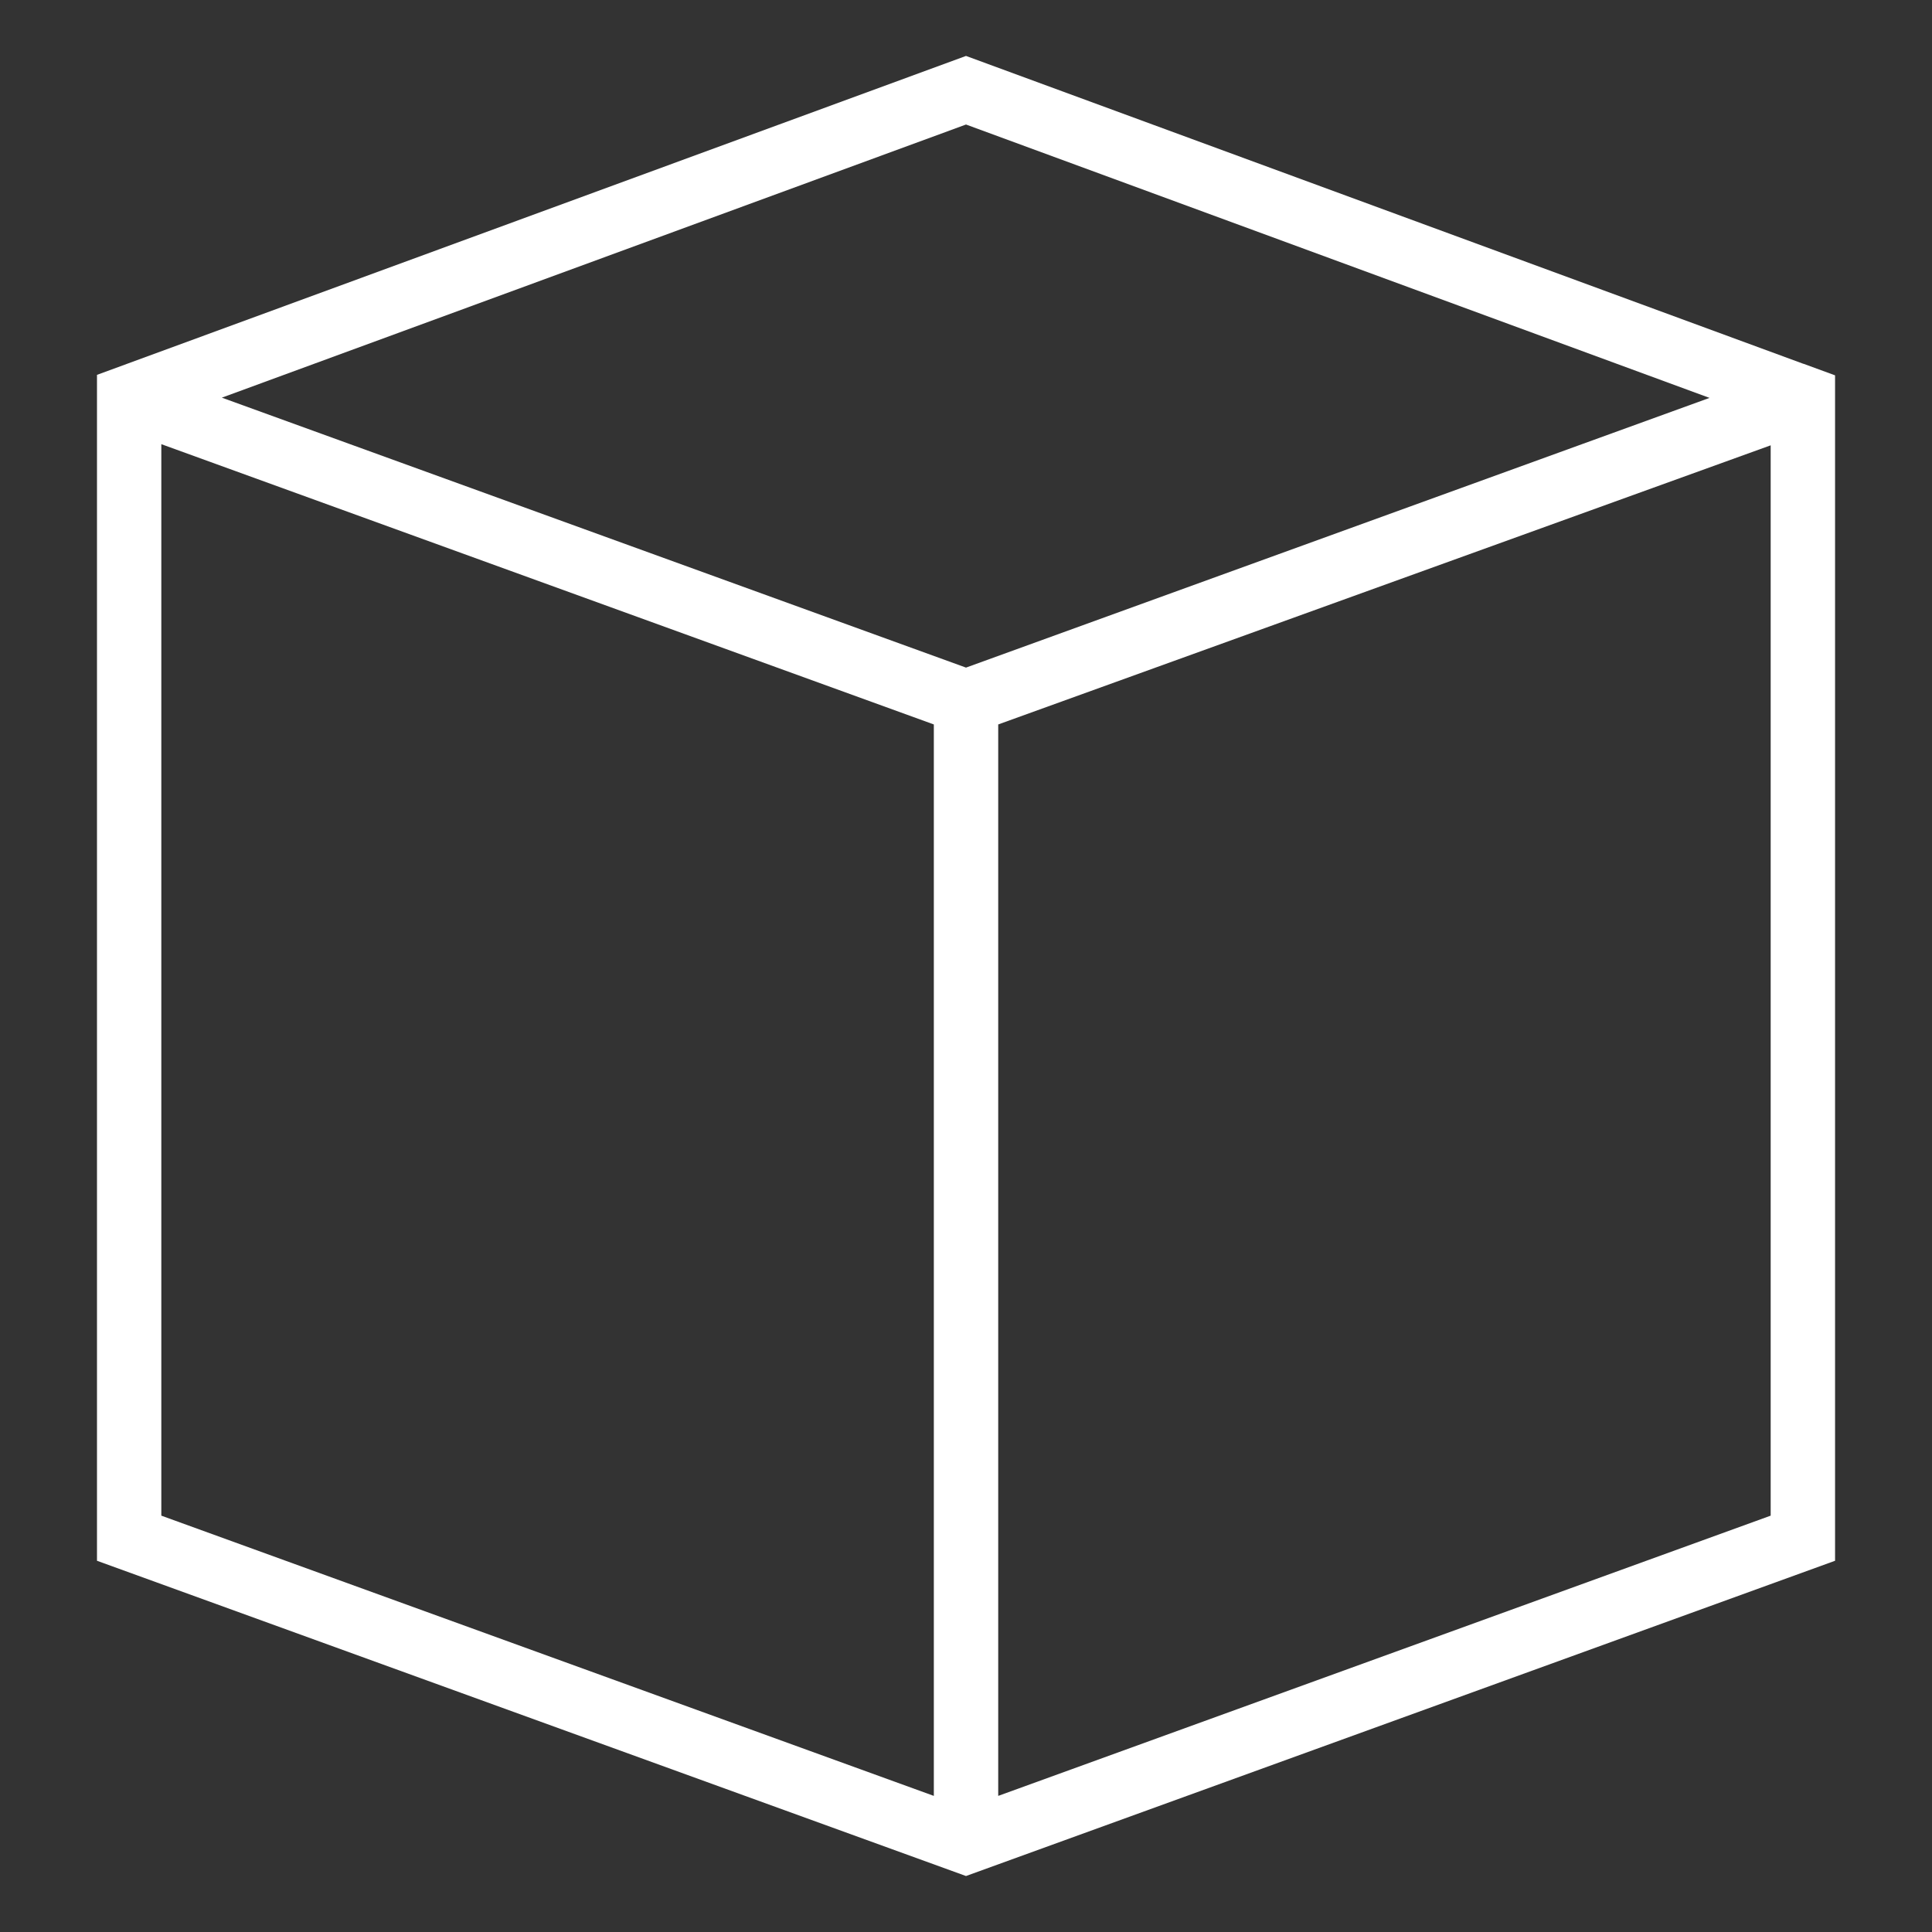 <svg width="40" height="40" viewBox="0 0 40 40" fill="none" xmlns="http://www.w3.org/2000/svg">
<rect x="0" y="0" width="40" height="40" fill="#333333" stroke="none"/>
<path d="M37.339 7.533L20 1.158L2.008 7.761V32.314L20 38.841L37.993 32.314V7.771L37.338 7.531L37.339 7.533ZM19.334 37.182L3.34 31.38V9.196L19.334 14.999V37.182ZM20 13.822L4.593 8.233L20 2.578L35.394 8.238L20 13.822ZM36.66 31.38L20.667 37.182V14.999L36.66 9.22V31.38Z" fill="white"/>
</svg>

